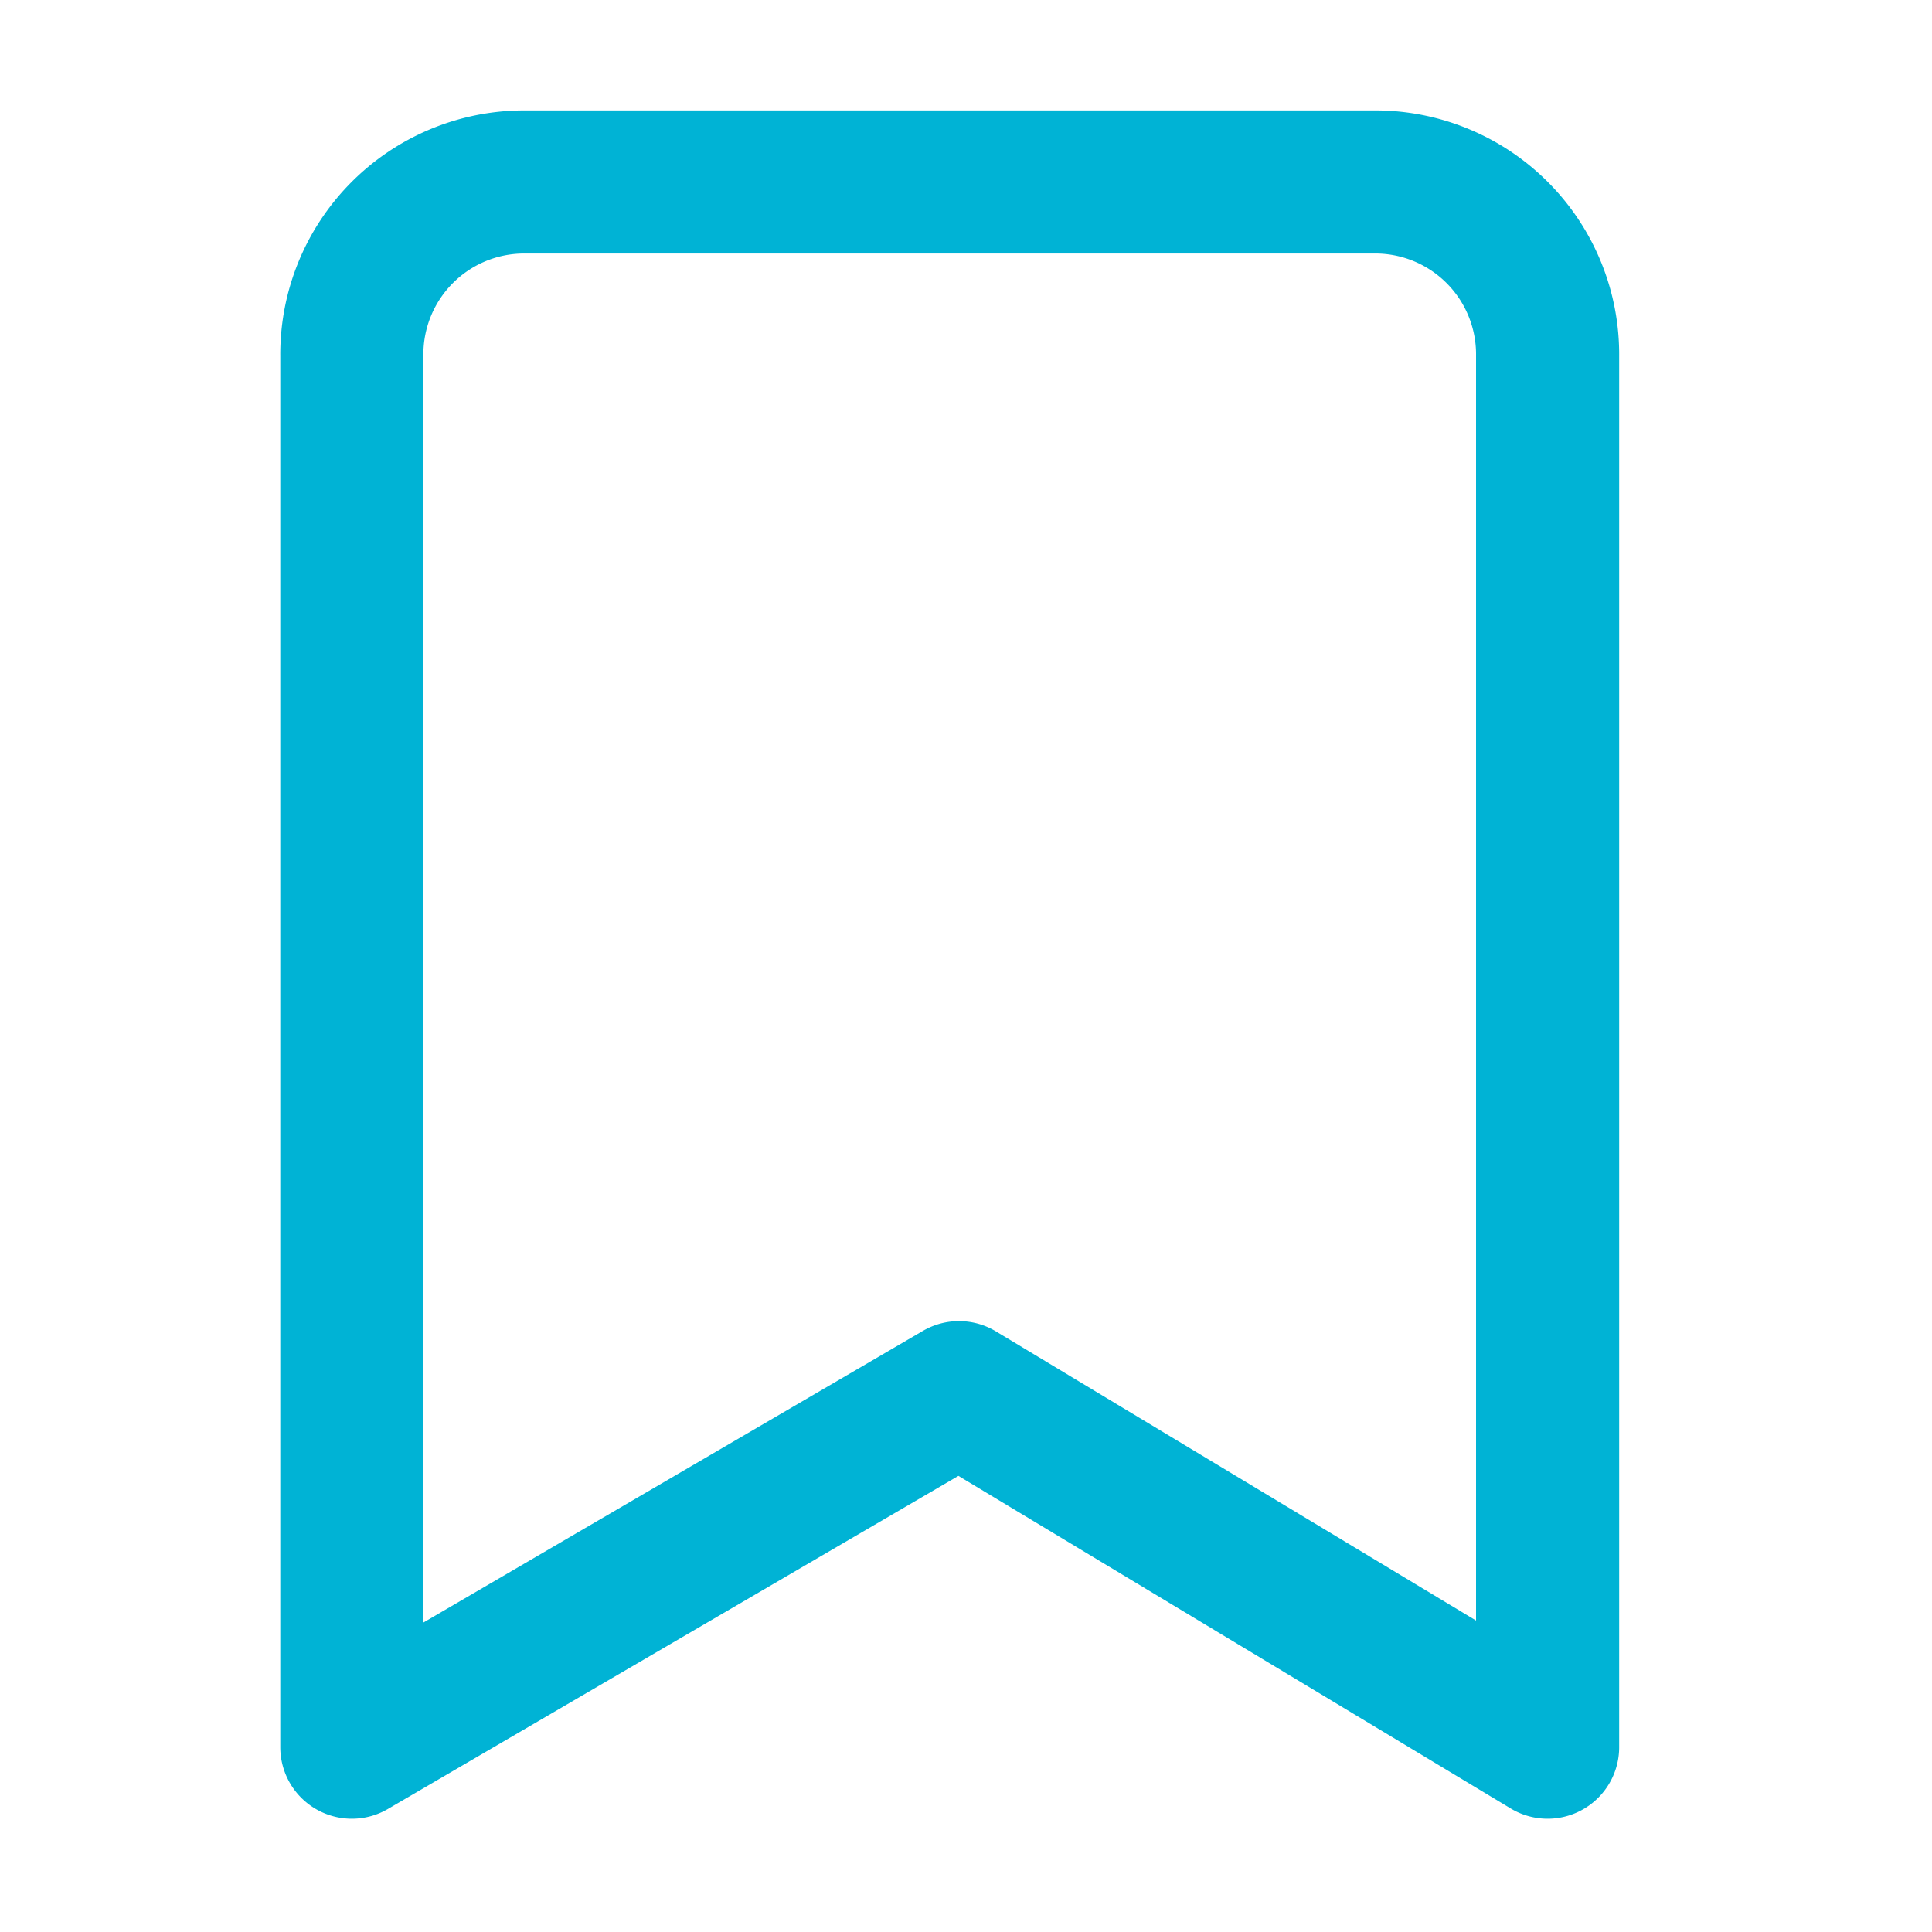 <svg xmlns="http://www.w3.org/2000/svg" width="27" height="27" viewBox="0 0 27 27">
  <g id="unclick" transform="translate(-0.268 -0.268)">
    <path id="Path_4" data-name="Path 4" d="M0,0H27V27H0Z" transform="translate(0.268 0.268)" fill="none"/>
    <path id="Icon_feather-bookmark" data-name="Icon feather-bookmark" d="M24.211,26.374,15.985,21.42,7.5,26.374V6.93A2.409,2.409,0,0,1,9.887,4.5H21.824a2.409,2.409,0,0,1,2.387,2.43Z" transform="translate(-2.315 -1.689)" fill="none" stroke="#00b3d5" stroke-linecap="square" stroke-linejoin="round" stroke-miterlimit="10" stroke-width="2"/>
  </g>
</svg>
